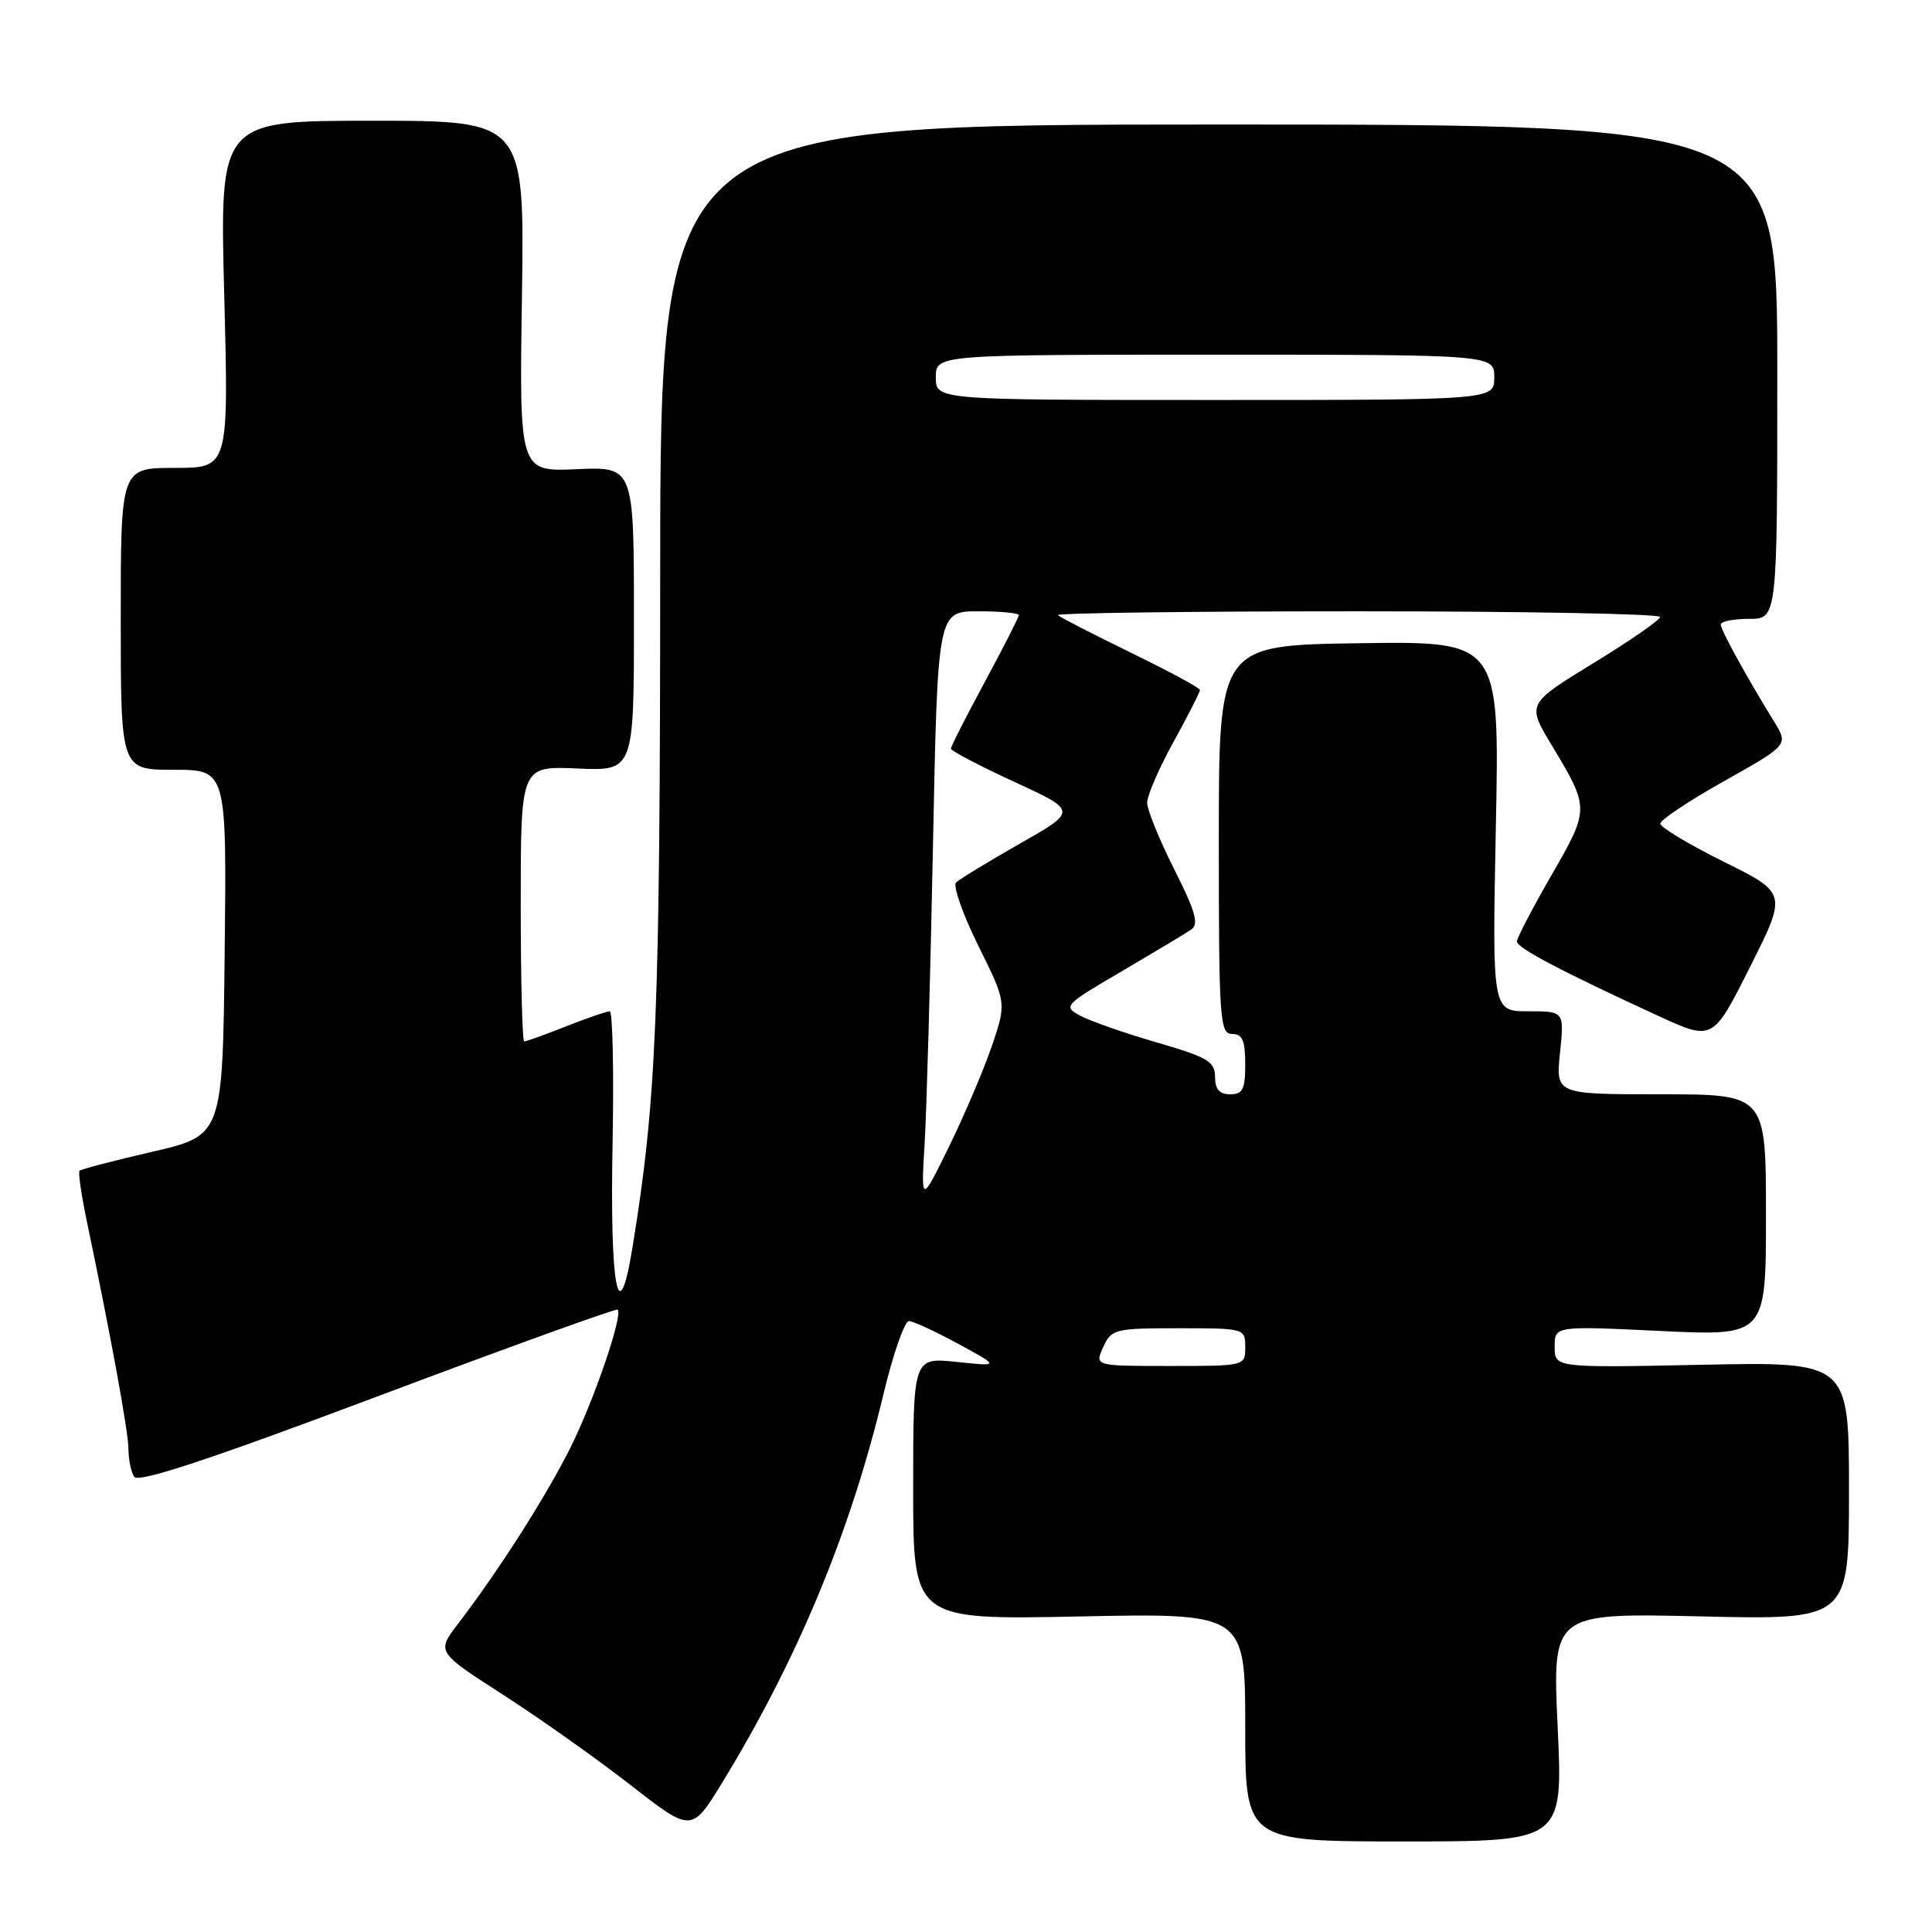 <?xml version="1.0" encoding="UTF-8" standalone="no"?>
<!DOCTYPE svg PUBLIC "-//W3C//DTD SVG 1.1//EN" "http://www.w3.org/Graphics/SVG/1.1/DTD/svg11.dtd" >
<svg xmlns="http://www.w3.org/2000/svg" xmlns:xlink="http://www.w3.org/1999/xlink" version="1.1" viewBox="0 0 256 256">
 <g >
 <path fill="currentColor"
d=" M 206.40 228.87 C 205.69 213.73 205.69 213.73 225.35 214.18 C 245.00 214.64 245.00 214.64 245.00 197.54 C 245.00 180.44 245.00 180.44 225.50 180.84 C 206.00 181.24 206.00 181.24 206.00 178.46 C 206.00 175.69 206.00 175.69 220.00 176.36 C 234.00 177.03 234.00 177.03 234.00 161.01 C 234.00 145.00 234.00 145.00 220.07 145.00 C 206.14 145.00 206.14 145.00 206.71 139.50 C 207.28 134.00 207.28 134.00 202.50 134.00 C 197.72 134.00 197.72 134.00 198.21 109.48 C 198.70 84.96 198.70 84.96 180.10 85.23 C 161.50 85.50 161.50 85.50 161.50 111.25 C 161.50 135.10 161.63 136.99 163.25 137.00 C 164.62 137.00 165.00 137.86 165.00 141.00 C 165.00 144.33 164.67 145.00 163.00 145.00 C 161.58 145.00 161.00 144.33 161.00 142.69 C 161.00 140.66 160.03 140.09 153.25 138.12 C 148.99 136.88 144.44 135.29 143.14 134.59 C 140.84 133.34 141.00 133.17 148.64 128.70 C 152.96 126.16 157.10 123.68 157.83 123.18 C 158.89 122.46 158.43 120.82 155.58 115.16 C 153.61 111.25 152.00 107.29 152.00 106.36 C 152.00 105.43 153.57 101.80 155.50 98.30 C 157.43 94.80 159.00 91.71 159.00 91.43 C 159.00 91.16 154.88 88.93 149.84 86.48 C 144.81 84.03 140.46 81.79 140.18 81.51 C 139.90 81.23 157.74 81.00 179.83 81.00 C 201.93 81.00 219.99 81.34 219.97 81.75 C 219.95 82.16 215.97 84.92 211.12 87.88 C 202.31 93.27 202.31 93.27 205.64 98.80 C 210.64 107.11 210.64 107.19 205.57 115.98 C 203.06 120.34 201.00 124.28 201.00 124.75 C 201.00 125.60 206.90 128.71 219.73 134.61 C 226.96 137.93 226.96 137.93 231.88 128.14 C 236.80 118.35 236.80 118.35 228.40 114.18 C 223.78 111.89 220.00 109.62 220.00 109.13 C 220.00 108.64 223.82 106.10 228.49 103.48 C 236.98 98.71 236.98 98.71 235.07 95.60 C 231.42 89.68 228.02 83.50 228.01 82.75 C 228.01 82.34 229.69 82.00 231.75 82.00 C 235.50 82.00 235.50 82.00 235.50 49.25 C 235.50 16.50 235.50 16.50 161.50 16.50 C 87.50 16.50 87.50 16.50 87.48 76.00 C 87.46 134.47 86.99 145.83 83.80 165.34 C 81.94 176.70 80.80 170.69 81.17 151.44 C 81.35 141.85 81.18 134.00 80.79 134.00 C 80.39 134.00 77.79 134.90 75.00 136.00 C 72.21 137.10 69.72 138.00 69.46 138.00 C 69.21 138.00 69.00 129.79 69.00 119.75 C 69.00 101.50 69.00 101.50 76.50 101.83 C 84.00 102.16 84.00 102.16 84.00 82.00 C 84.00 61.84 84.00 61.84 76.41 62.17 C 68.81 62.50 68.81 62.50 69.16 39.25 C 69.50 16.00 69.50 16.00 49.31 16.00 C 29.11 16.00 29.11 16.00 29.71 39.00 C 30.31 62.00 30.31 62.00 23.16 62.00 C 16.00 62.00 16.00 62.00 16.00 82.00 C 16.00 102.00 16.00 102.00 23.02 102.00 C 30.04 102.00 30.04 102.00 29.77 126.23 C 29.50 150.45 29.50 150.45 20.20 152.61 C 15.09 153.79 10.74 154.93 10.54 155.13 C 10.34 155.33 10.79 158.43 11.54 162.00 C 14.75 177.34 17.00 189.67 17.02 192.00 C 17.02 193.38 17.37 195.03 17.78 195.68 C 18.32 196.52 27.58 193.46 50.02 185.03 C 67.33 178.52 81.65 173.35 81.84 173.53 C 82.59 174.24 78.64 185.76 75.52 191.95 C 72.23 198.49 66.05 208.16 60.67 215.19 C 57.85 218.89 57.85 218.89 66.67 224.57 C 71.53 227.70 79.13 233.08 83.57 236.54 C 91.64 242.83 91.64 242.83 95.72 236.17 C 105.71 219.82 112.69 203.00 117.06 184.75 C 118.34 179.39 119.87 175.02 120.45 175.05 C 121.03 175.07 123.97 176.44 127.00 178.08 C 132.50 181.07 132.50 181.07 126.75 180.46 C 121.00 179.86 121.00 179.86 121.00 197.25 C 121.00 214.64 121.00 214.64 143.00 214.19 C 165.00 213.74 165.00 213.74 165.00 228.87 C 165.00 244.00 165.00 244.00 186.05 244.00 C 207.10 244.00 207.10 244.00 206.40 228.87 Z  M 146.18 178.50 C 147.27 176.11 147.70 176.00 156.16 176.00 C 164.92 176.00 165.00 176.02 165.00 178.50 C 165.00 181.00 165.00 181.00 155.02 181.00 C 145.04 181.00 145.04 181.00 146.18 178.50 Z  M 122.52 151.50 C 122.78 147.10 123.28 129.44 123.62 112.25 C 124.24 81.00 124.24 81.00 129.62 81.00 C 132.58 81.00 135.00 81.23 135.00 81.51 C 135.00 81.79 132.97 85.76 130.50 90.34 C 128.03 94.92 126.00 98.91 126.00 99.20 C 126.00 99.49 129.77 101.47 134.38 103.59 C 142.77 107.45 142.77 107.45 135.13 111.79 C 130.94 114.18 127.14 116.49 126.69 116.93 C 126.24 117.36 127.56 121.13 129.62 125.29 C 133.37 132.86 133.37 132.86 131.44 138.57 C 130.37 141.71 127.82 147.70 125.77 151.89 C 122.04 159.50 122.04 159.50 122.52 151.50 Z  M 124.00 50.00 C 124.00 47.00 124.00 47.00 161.00 47.00 C 198.00 47.00 198.00 47.00 198.00 50.00 C 198.00 53.00 198.00 53.00 161.00 53.00 C 124.00 53.00 124.00 53.00 124.00 50.00 Z "/>
</g>
</svg>